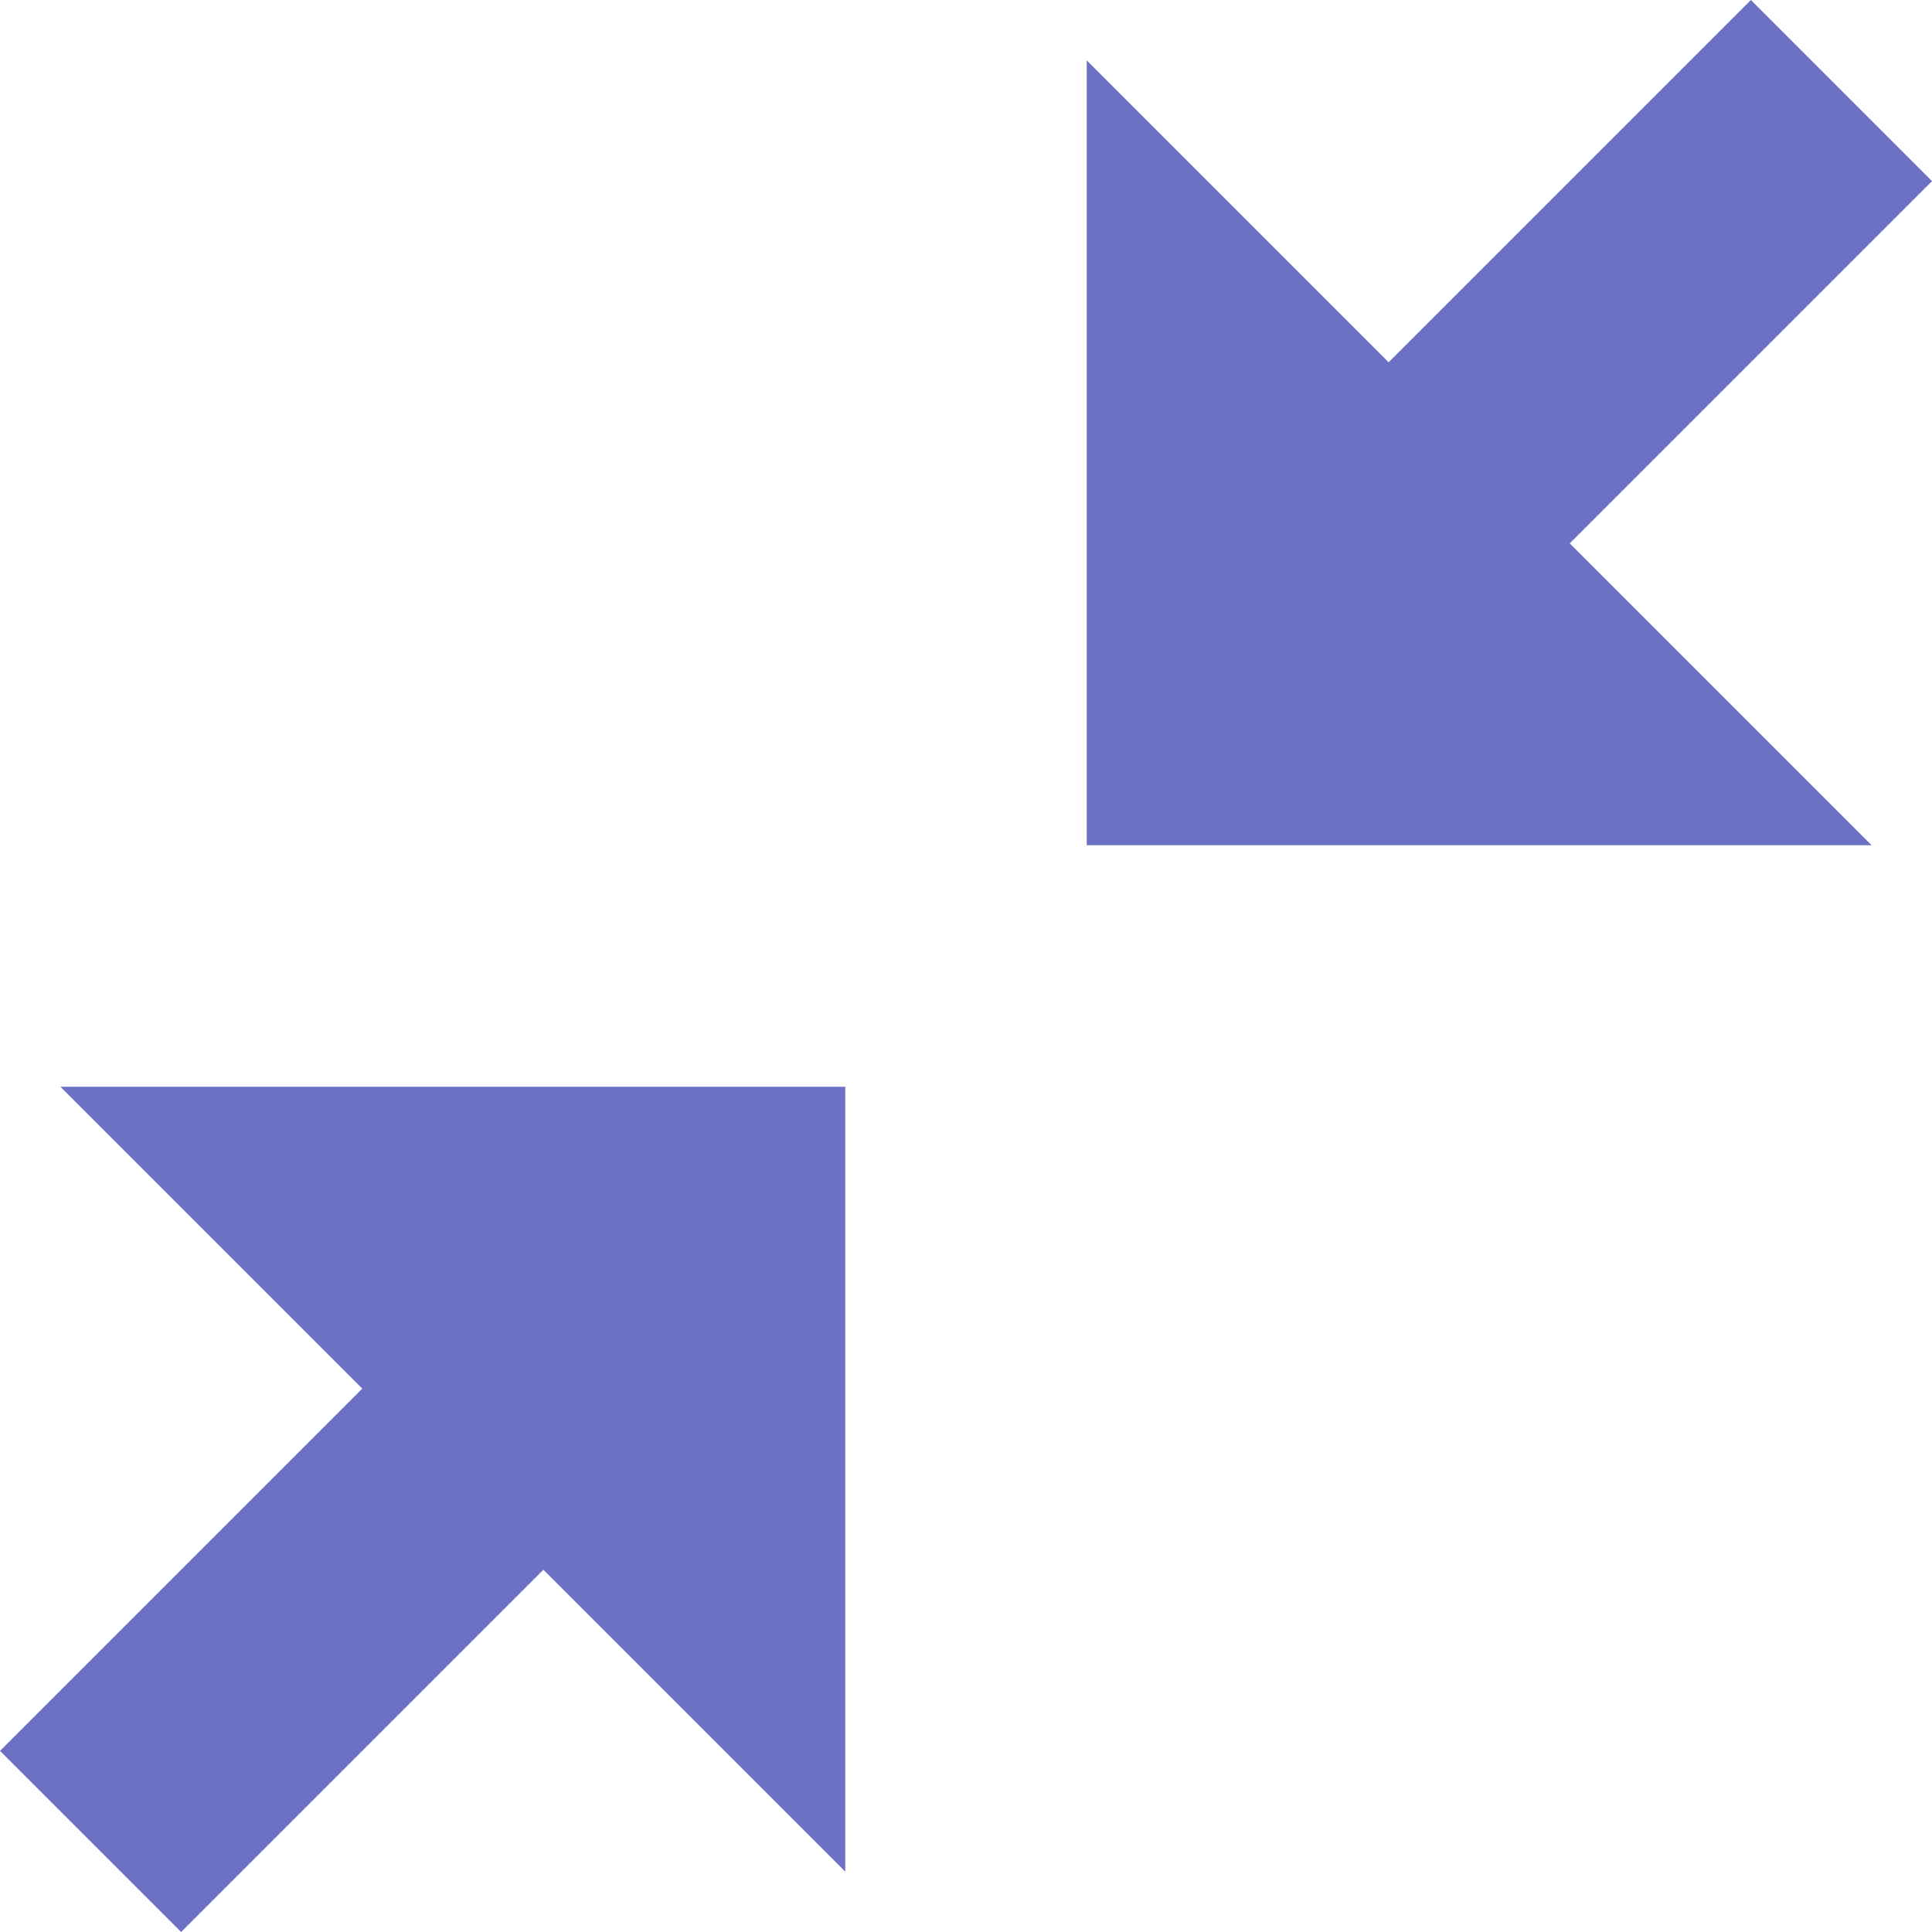 <!DOCTYPE svg PUBLIC "-//W3C//DTD SVG 1.1//EN" "http://www.w3.org/Graphics/SVG/1.1/DTD/svg11.dtd">
<svg xmlns="http://www.w3.org/2000/svg" xmlns:xlink="http://www.w3.org/1999/xlink" version="1.1" width="64px" height="64px" viewBox="0 0 64 64">
<path d="M28 36v26l-10-10-12 12-6-6 12-12-10-10zM64 6l-12 12 10 10h-26v-26l10 10 12-12z" fill="#6c71c4"/>
</svg>